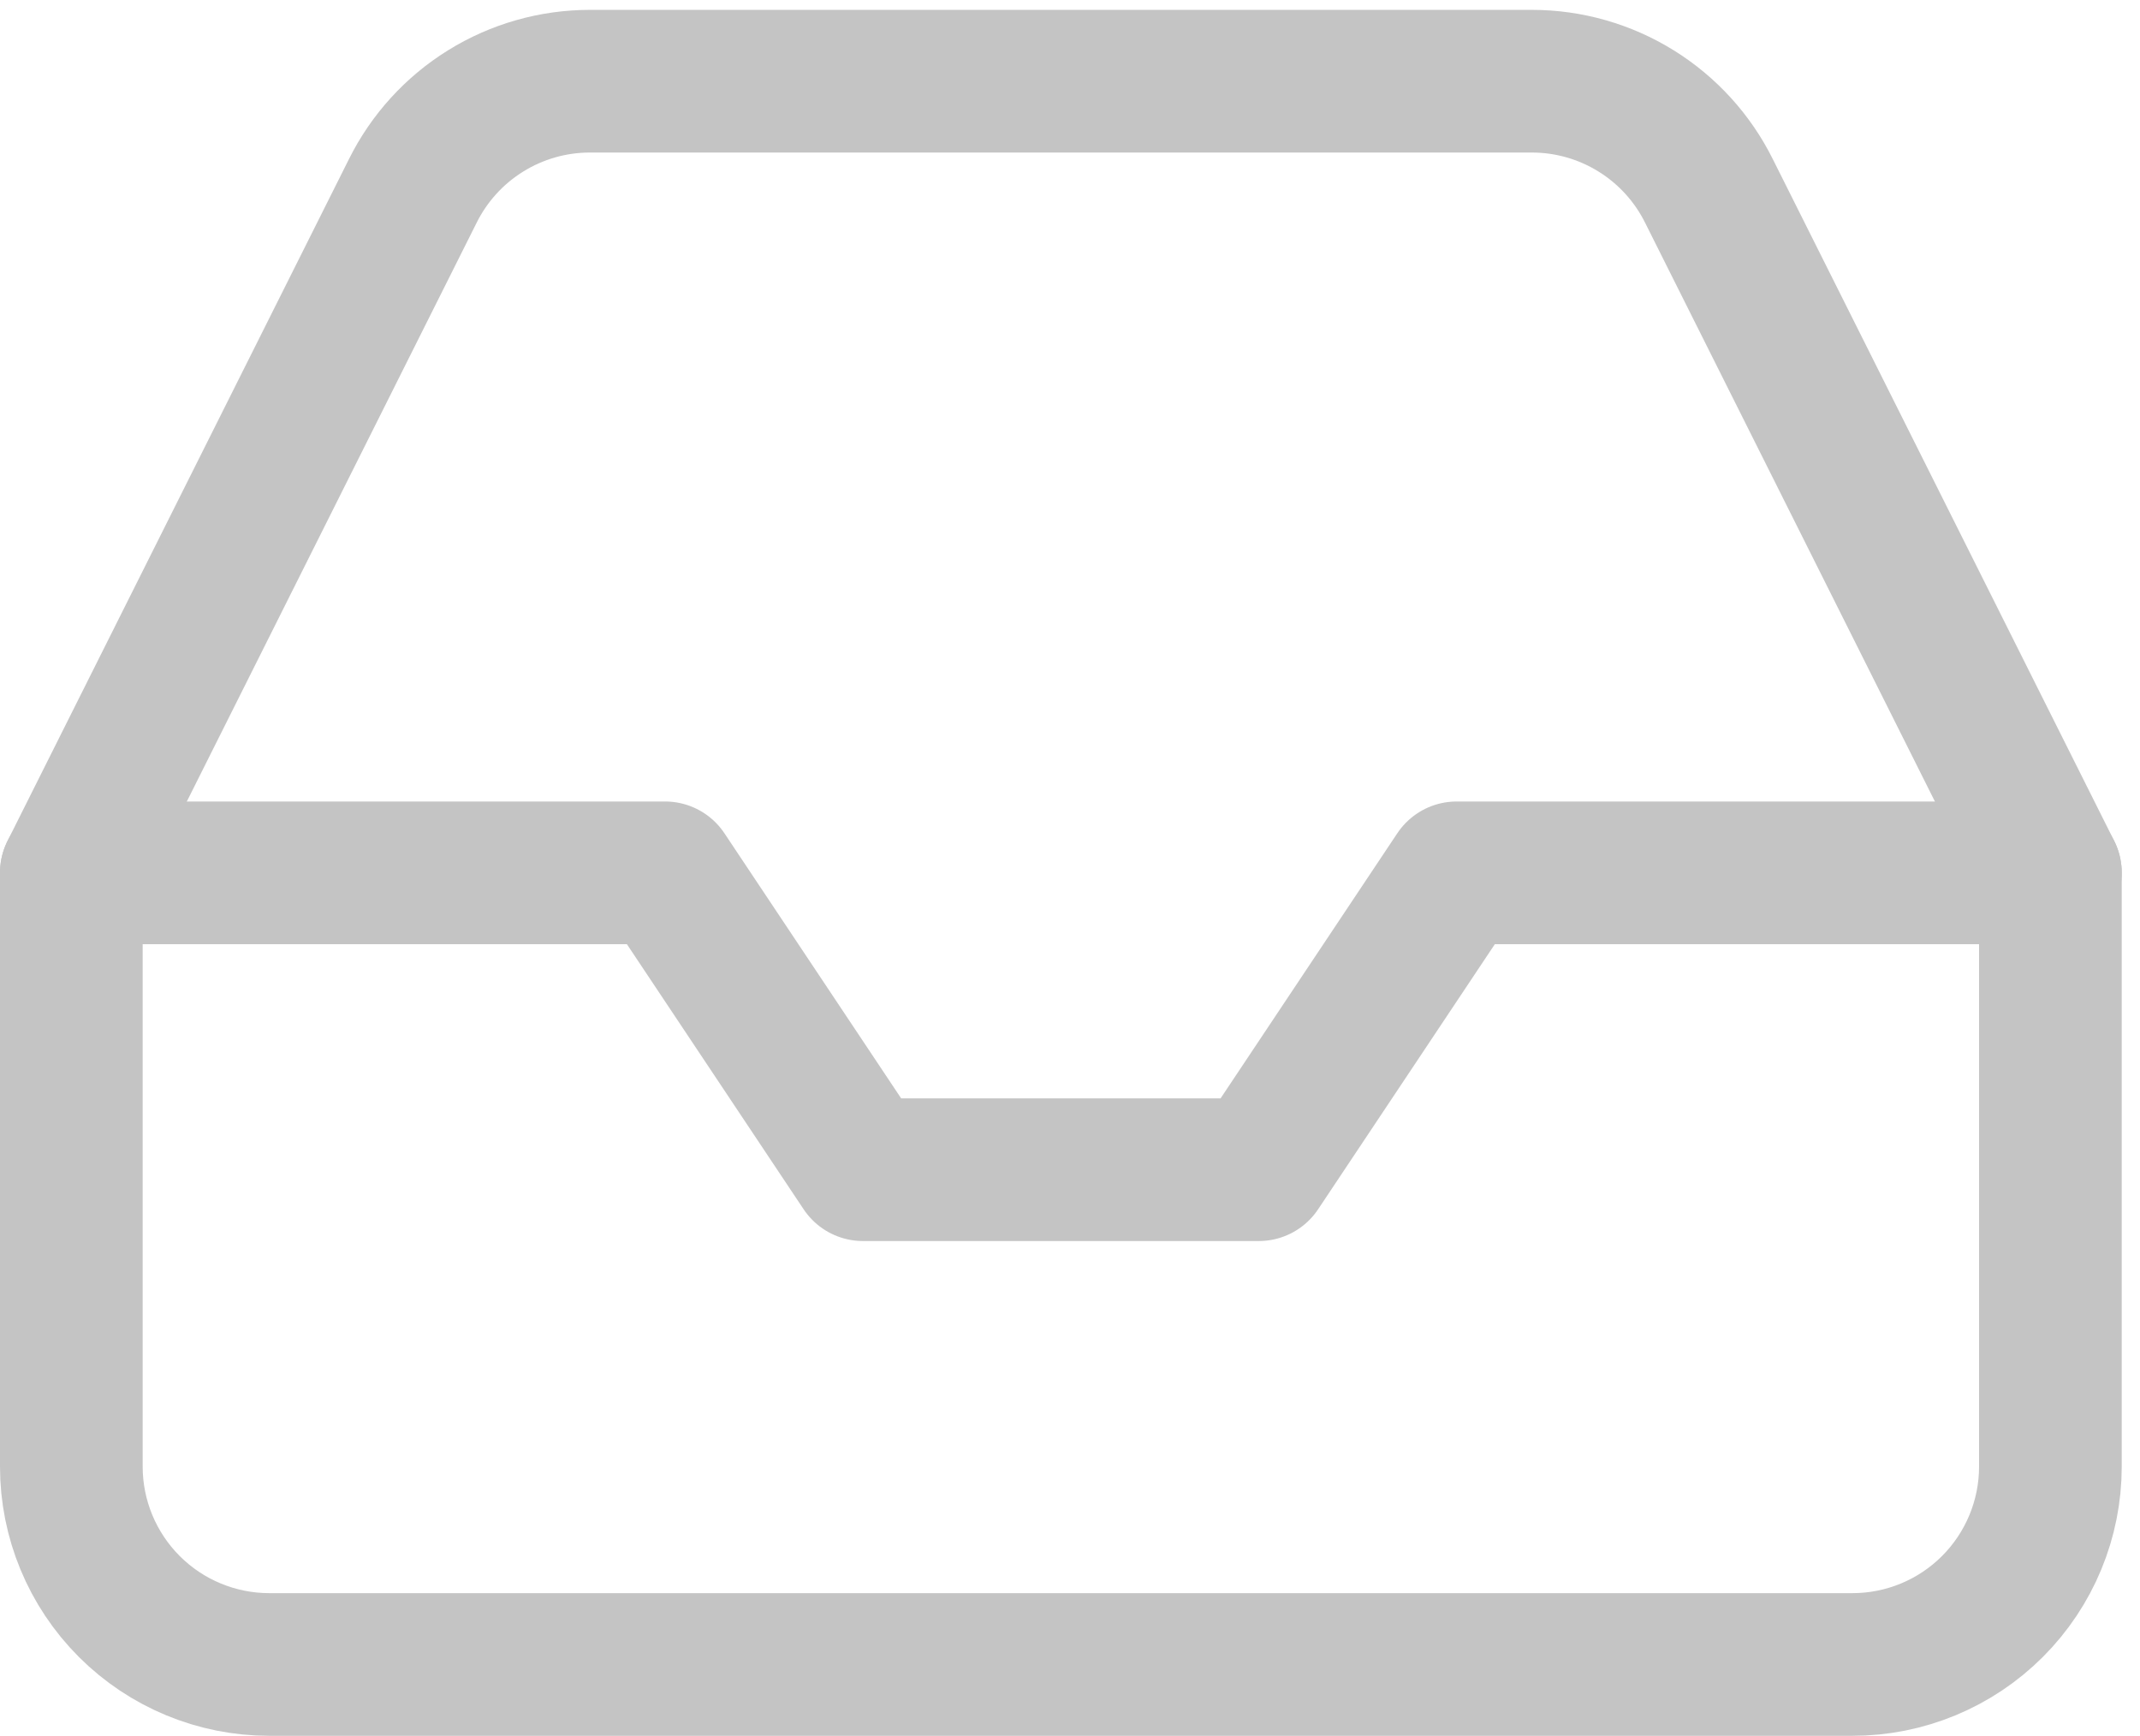 <svg width="90" height="73" viewBox="0 0 90 73" fill="none" xmlns="http://www.w3.org/2000/svg">
<path d="M86.232 36.707H61.262L52.939 49.192H36.293L27.97 36.707H3" stroke="#C4C4C4" stroke-width="6" stroke-linecap="round" stroke-linejoin="round"/>
<path d="M17.358 8.034L3 36.707V61.677C3 63.884 3.877 66.001 5.438 67.562C6.999 69.123 9.116 70 11.323 70H77.909C80.116 70 82.233 69.123 83.794 67.562C85.355 66.001 86.232 63.884 86.232 61.677V36.707L71.874 8.034C71.185 6.647 70.123 5.48 68.807 4.664C67.491 3.848 65.974 3.415 64.425 3.415H24.807C23.258 3.415 21.741 3.848 20.425 4.664C19.109 5.48 18.047 6.647 17.358 8.034Z" stroke="#C4C4C4" stroke-width="6" stroke-linecap="round" stroke-linejoin="round"/>
</svg>
